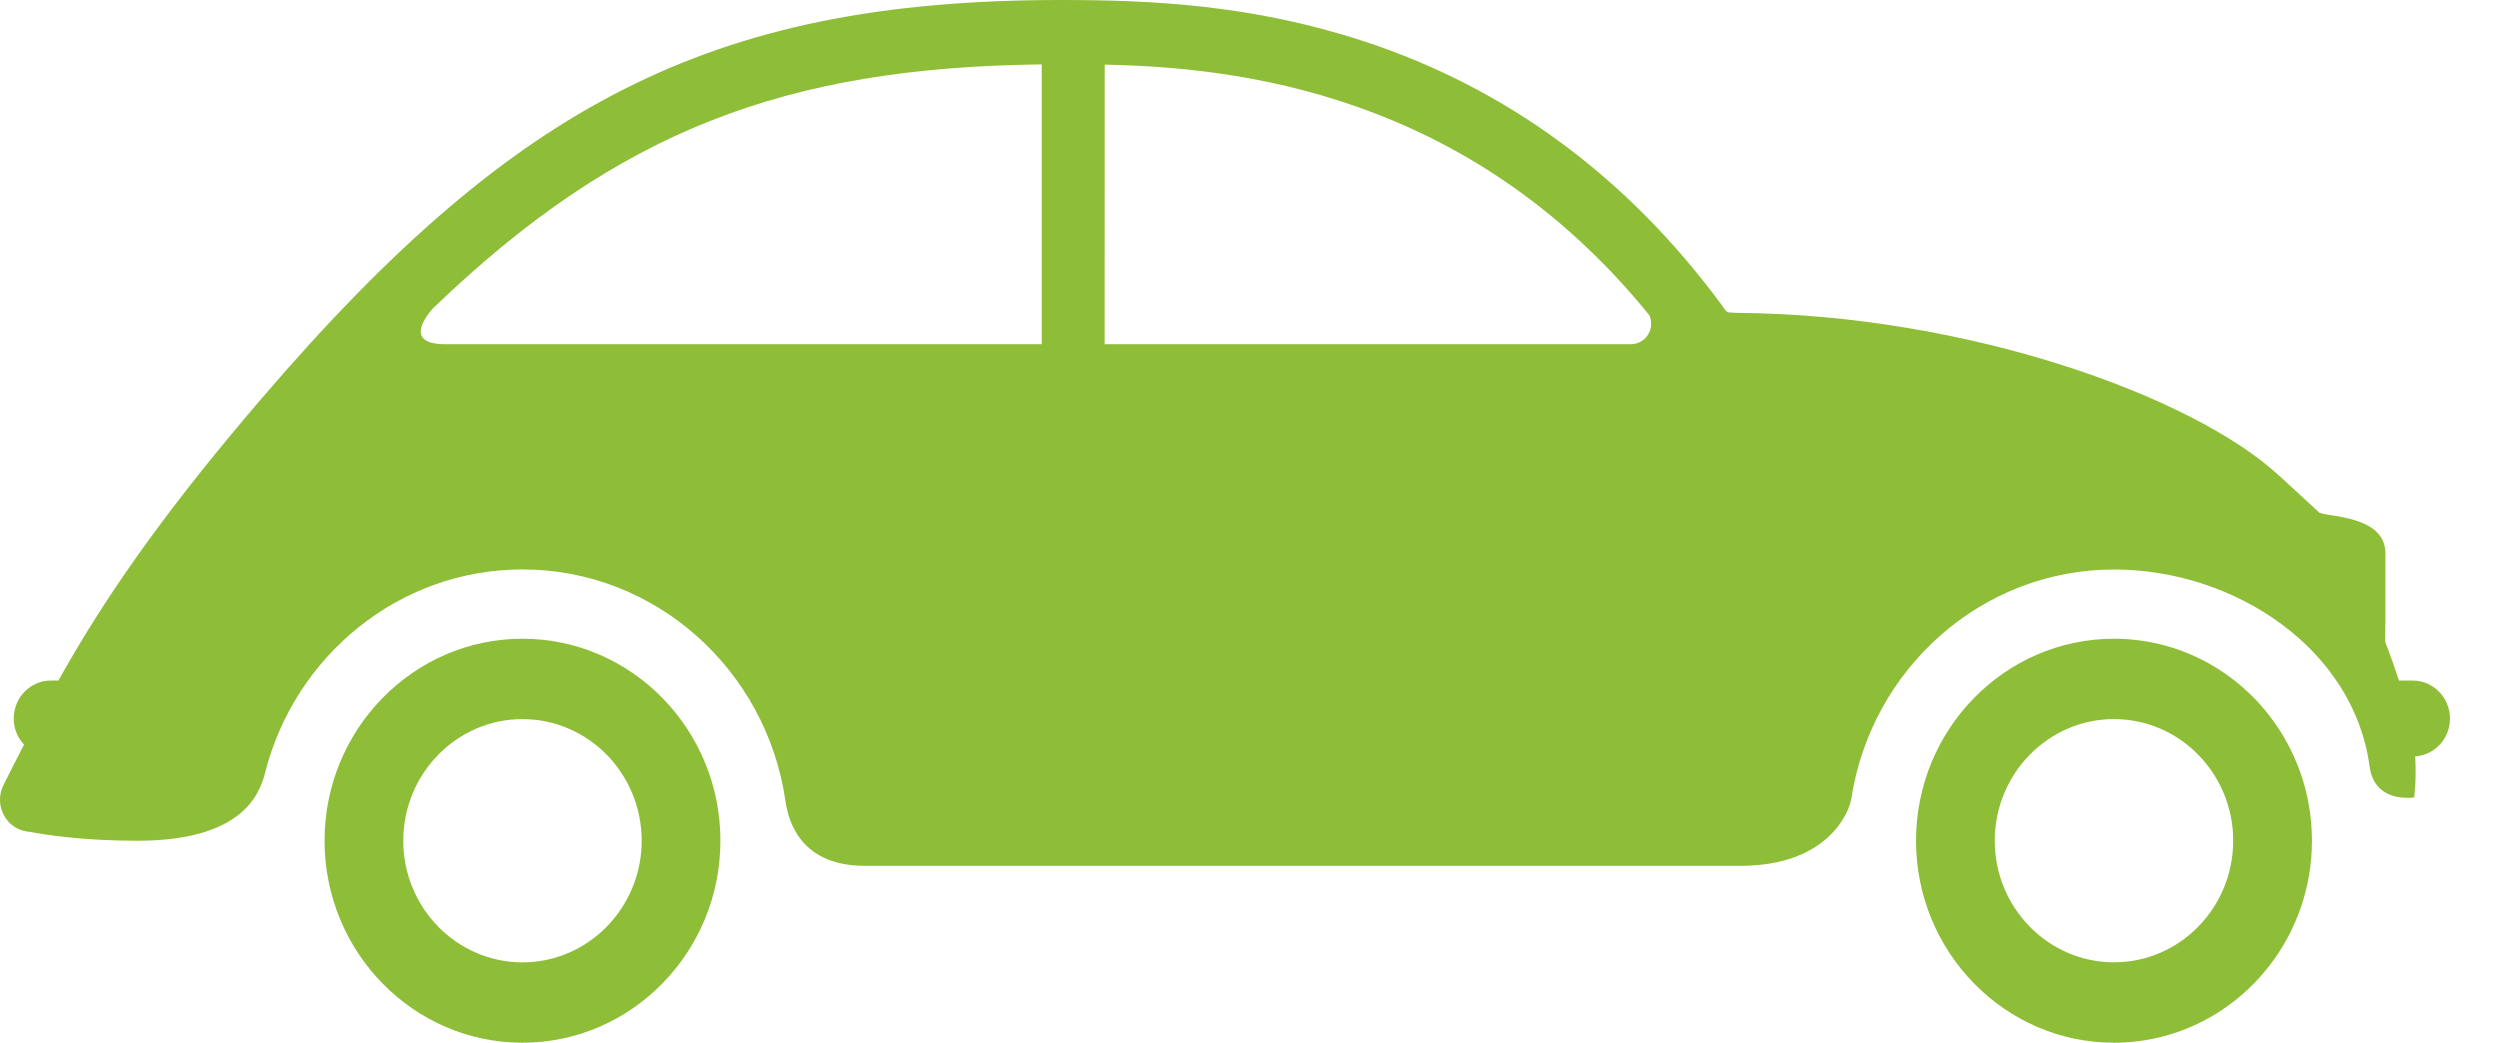 <?xml version="1.0" encoding="utf-8"?>
<!-- Generator: Adobe Illustrator 16.0.0, SVG Export Plug-In . SVG Version: 6.00 Build 0)  -->
<!DOCTYPE svg PUBLIC "-//W3C//DTD SVG 1.1//EN" "http://www.w3.org/Graphics/SVG/1.1/DTD/svg11.dtd">
<svg version="1.1" id="Layer_1" xmlns="http://www.w3.org/2000/svg" xmlns:xlink="http://www.w3.org/1999/xlink" x="0px" y="0px"
	 width="100px" height="41.709px" viewBox="0 0 100 41.709" enable-background="new 0 0 100 41.709" xml:space="preserve">
<path fill="#8EBE38" d="M0.139,31.403c0.245-0.489,0.521-1.036,0.821-1.618c-0.254-0.271-0.412-0.64-0.412-1.043
	c0-0.84,0.668-1.521,1.489-1.521h0.299c0.108-0.191,0.215-0.382,0.326-0.575c1.93-3.363,4.34-6.67,7.816-10.723
	c5.268-6.145,9.732-9.953,14.477-12.353C29.845,1.101,35.238,0,42.441,0c3.663,0,7.659,0.197,12.071,1.637
	c5.746,1.874,10.583,5.436,14.372,10.585c0.062,0.086,0.115,0.207,0.237,0.272c0,0,0.345,0.021,0.366,0.021
	c9.211,0.064,18.253,3.342,21.68,6.514l0.005,0.002l1.604,1.477c0.354,0.174,2.641,0.113,2.641,1.63v2.78
	c0,0.045-0.002,0.09-0.006,0.133c0,0.21,0,0.423-0.002,0.626c0.194,0.499,0.376,1.015,0.549,1.545h0.553
	c0.82,0,1.488,0.681,1.488,1.521c0,0.805-0.614,1.461-1.391,1.512c0.056,0.968-0.041,1.646-0.041,1.646
	c-1.043,0.09-1.666-0.353-1.785-1.25c-0.625-4.677-5.372-7.871-10.223-7.871c-5.303,0-9.71,3.979-10.506,9.164
	c-0.084,0.552-0.945,2.688-4.435,2.688c-4.565,0-35.037,0-35.037,0c-2.772,0-3.091-2.102-3.169-2.633
	c-0.771-5.213-5.194-9.222-10.514-9.222c-4.946,0-9.116,3.466-10.297,8.142c-0.219,0.865-0.927,2.711-5.113,2.711
	c-2.195,0-3.729-0.248-4.301-0.357c-0.17-0.012-0.341-0.055-0.503-0.139C0.068,32.81-0.179,32.037,0.139,31.403z M44.186,13.768
	h0.521h3.141h17.384c0.45,0,0.815-0.366,0.815-0.818c0-0.123-0.027-0.238-0.073-0.341C58.722,3.674,49.434,2.692,44.188,2.586
	L44.186,13.768L44.186,13.768z M17.8,13.768h23.867V2.576c-10.263,0.119-16.959,2.659-24.313,9.723
	C17.264,12.385,15.983,13.768,17.8,13.768z"/>
<path fill="#8EBE38" d="M20.897,25.549c4.368,0,7.92,3.623,7.92,8.08c0,4.455-3.553,8.08-7.92,8.08c-4.364,0-7.915-3.625-7.915-8.08
	C12.982,29.172,16.534,25.549,20.897,25.549z M20.897,38.494c2.632,0,4.77-2.185,4.77-4.865c0-2.685-2.14-4.865-4.77-4.865
	c-2.628,0-4.766,2.184-4.766,4.865C16.131,36.312,18.271,38.494,20.897,38.494z"/>
<path fill="#8EBE38" d="M84.559,25.549c0.683,0,1.346,0.089,1.979,0.255c3.413,0.897,5.94,4.063,5.94,7.825
	c0,3.758-2.528,6.926-5.94,7.824c-0.633,0.166-1.296,0.256-1.979,0.256c-4.365,0-7.918-3.625-7.918-8.08
	C76.641,29.172,80.193,25.549,84.559,25.549z M89.327,33.629c0-2.686-2.14-4.866-4.767-4.866c-2.629,0-4.77,2.184-4.77,4.866
	c0,2.682,2.141,4.863,4.77,4.863C87.188,38.494,89.327,36.312,89.327,33.629z"/>
</svg>
